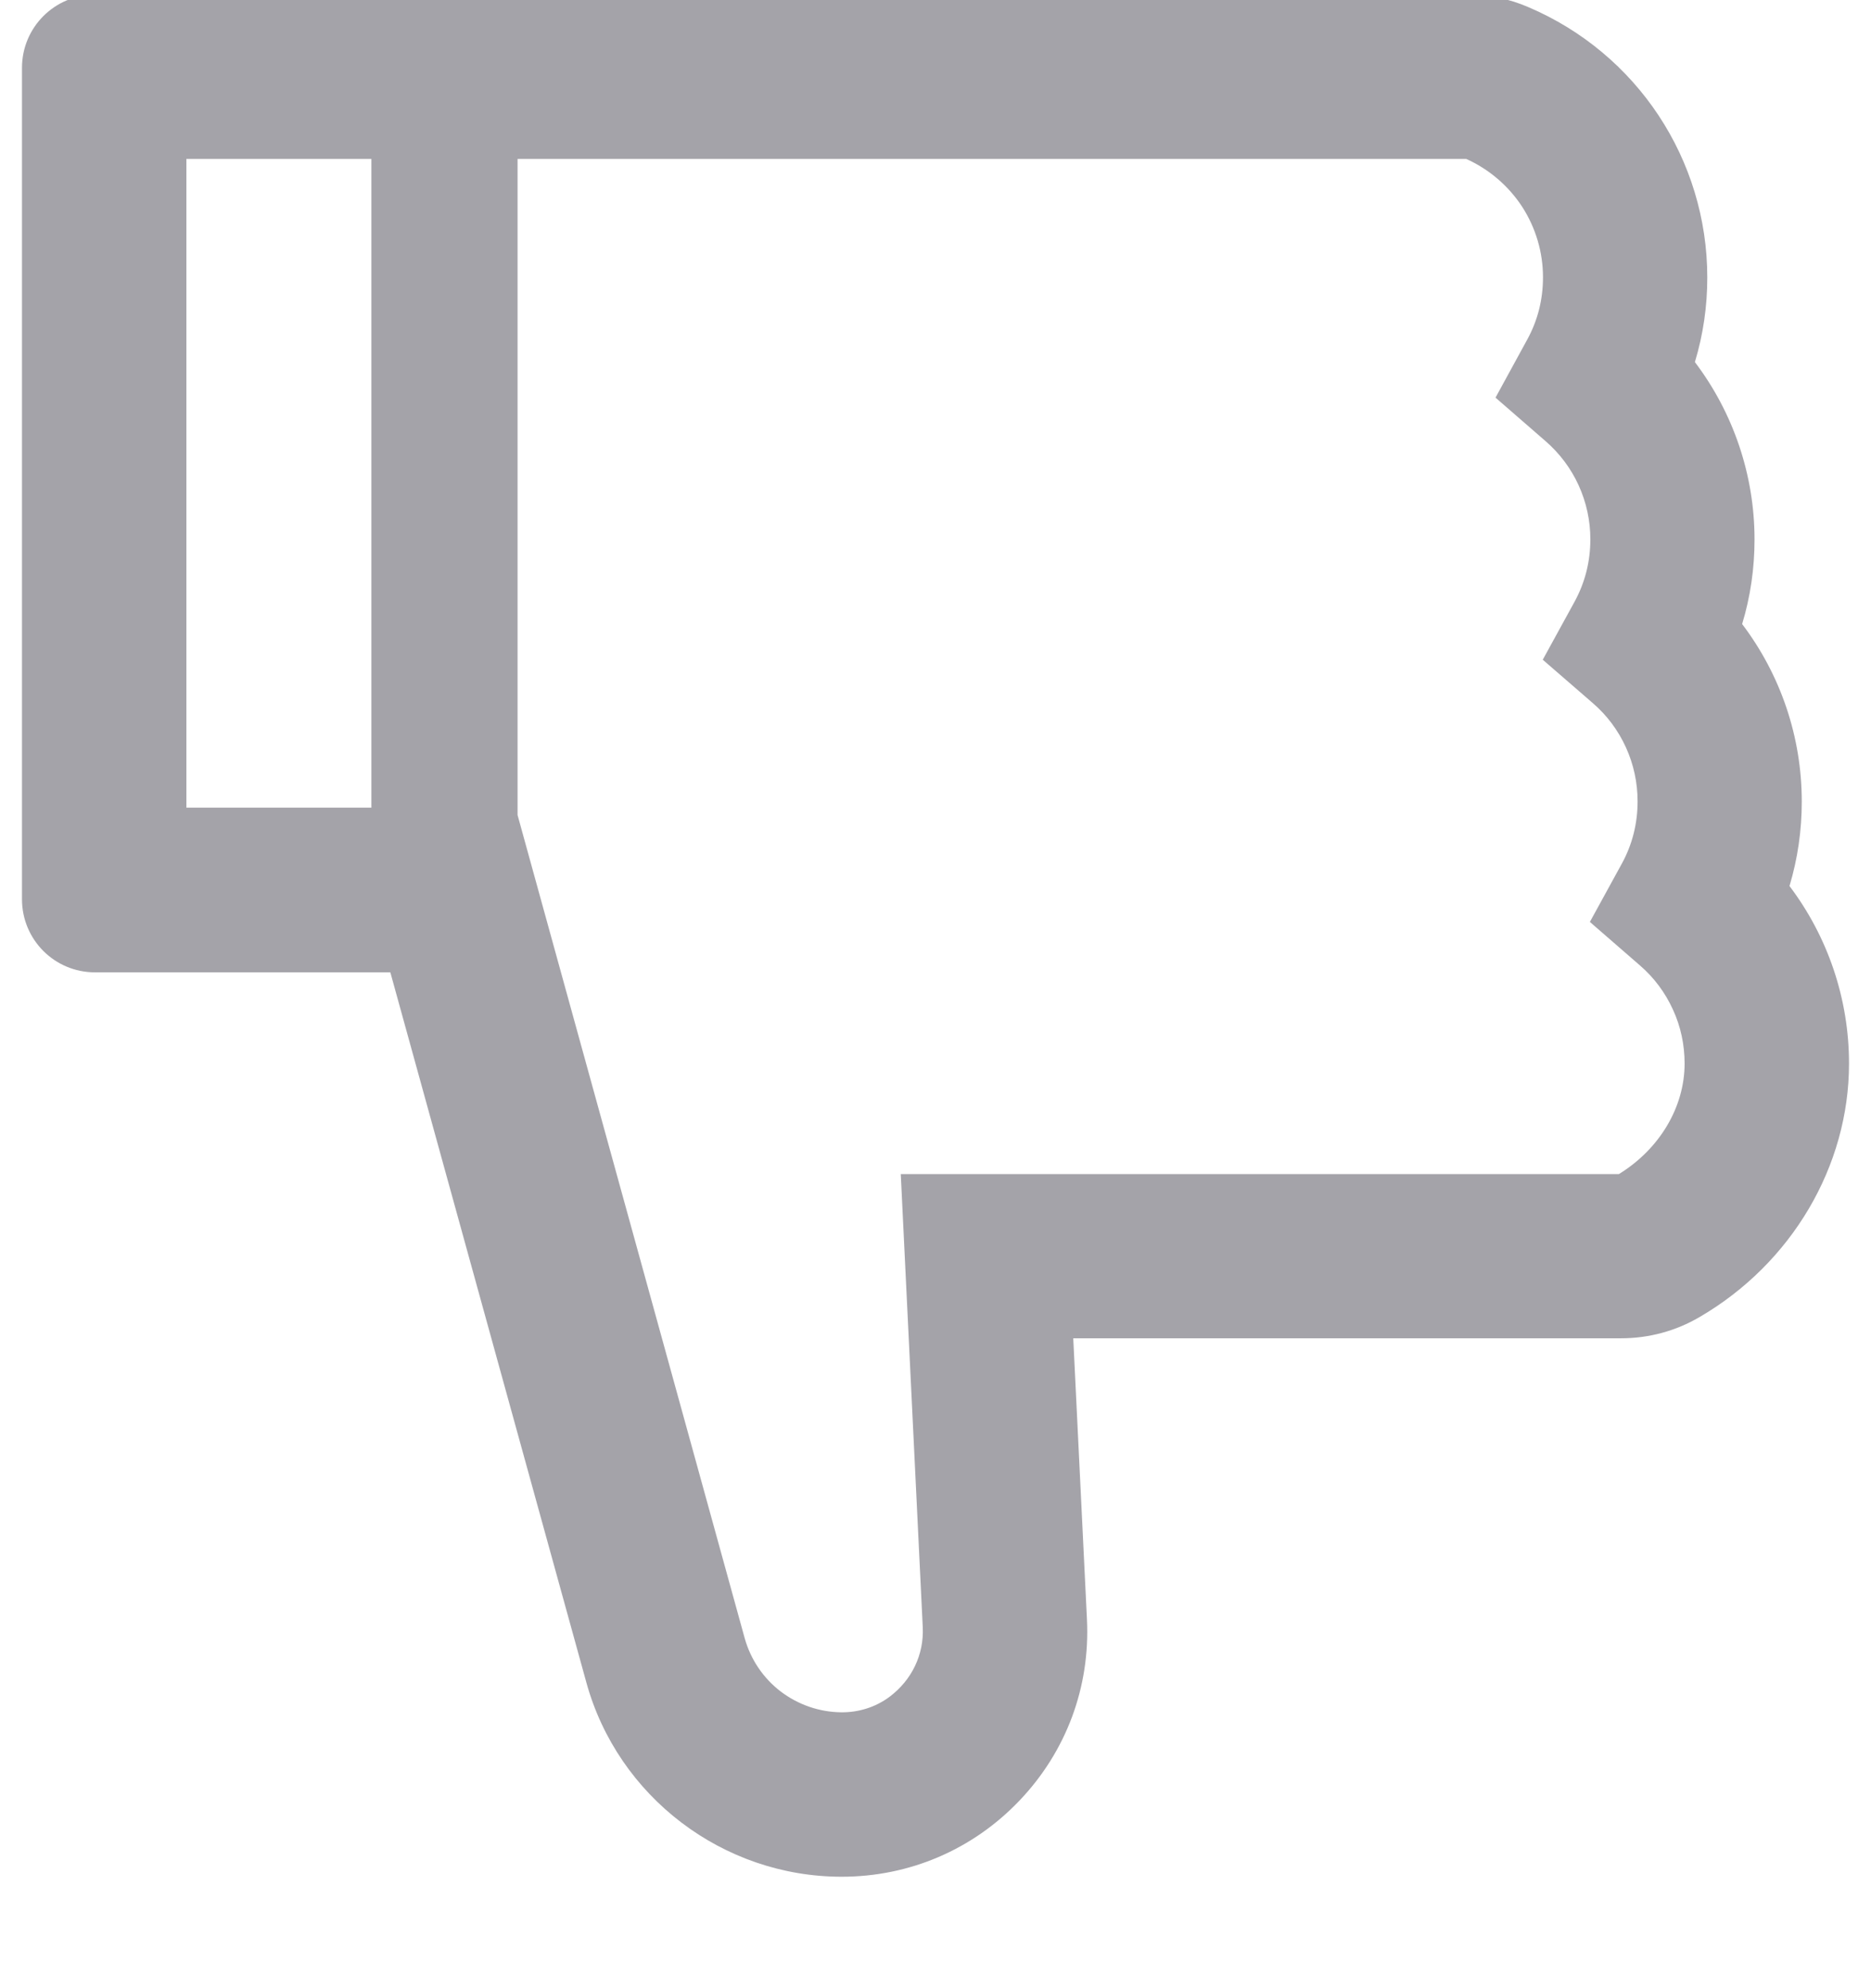 <svg width="16" height="17" viewBox="0 0 16 17" fill="none" xmlns="http://www.w3.org/2000/svg">
<path d="M15.303 7.576C15.373 7.342 15.408 7.1 15.408 6.854C15.408 6.301 15.227 5.77 14.898 5.336C14.969 5.102 15.004 4.859 15.004 4.613C15.004 4.061 14.822 3.529 14.494 3.096C14.565 2.861 14.6 2.619 14.6 2.373C14.6 1.365 14 0.457 13.07 0.061C12.907 -0.01 12.731 -0.046 12.553 -0.045H0.812C0.467 -0.045 0.188 0.234 0.188 0.58V7.689C0.188 8.035 0.467 8.314 0.812 8.314H3.338L5.014 14.385C5.283 15.363 6.182 16.047 7.197 16.047C7.777 16.047 8.318 15.816 8.719 15.395C9.119 14.975 9.324 14.424 9.295 13.844L9.178 11.443H13.863C14.1 11.443 14.33 11.381 14.533 11.262C15.322 10.803 15.812 9.971 15.812 9.094C15.812 8.541 15.631 8.01 15.303 7.576ZM1.594 6.906V1.359H3.176V6.906H1.594ZM13.844 10.039H7.703L7.891 13.914C7.902 14.146 7.799 14.365 7.605 14.51C7.486 14.598 7.34 14.643 7.193 14.641C7.006 14.639 6.825 14.576 6.676 14.463C6.527 14.349 6.42 14.19 6.369 14.01L4.426 6.969V1.359H12.539C12.734 1.447 12.9 1.589 13.017 1.768C13.133 1.948 13.195 2.157 13.195 2.371C13.195 2.561 13.15 2.74 13.06 2.904L12.789 3.4L13.217 3.772C13.337 3.876 13.434 4.005 13.5 4.15C13.566 4.295 13.6 4.452 13.6 4.611C13.6 4.801 13.555 4.98 13.465 5.145L13.193 5.641L13.621 6.012C13.742 6.116 13.838 6.245 13.904 6.39C13.97 6.535 14.004 6.692 14.004 6.852C14.004 7.041 13.959 7.221 13.869 7.385L13.596 7.883L14.023 8.254C14.144 8.358 14.24 8.487 14.306 8.632C14.373 8.777 14.406 8.934 14.406 9.094C14.406 9.467 14.191 9.826 13.844 10.039Z" fill="#A4A3A9"/>
</svg>
